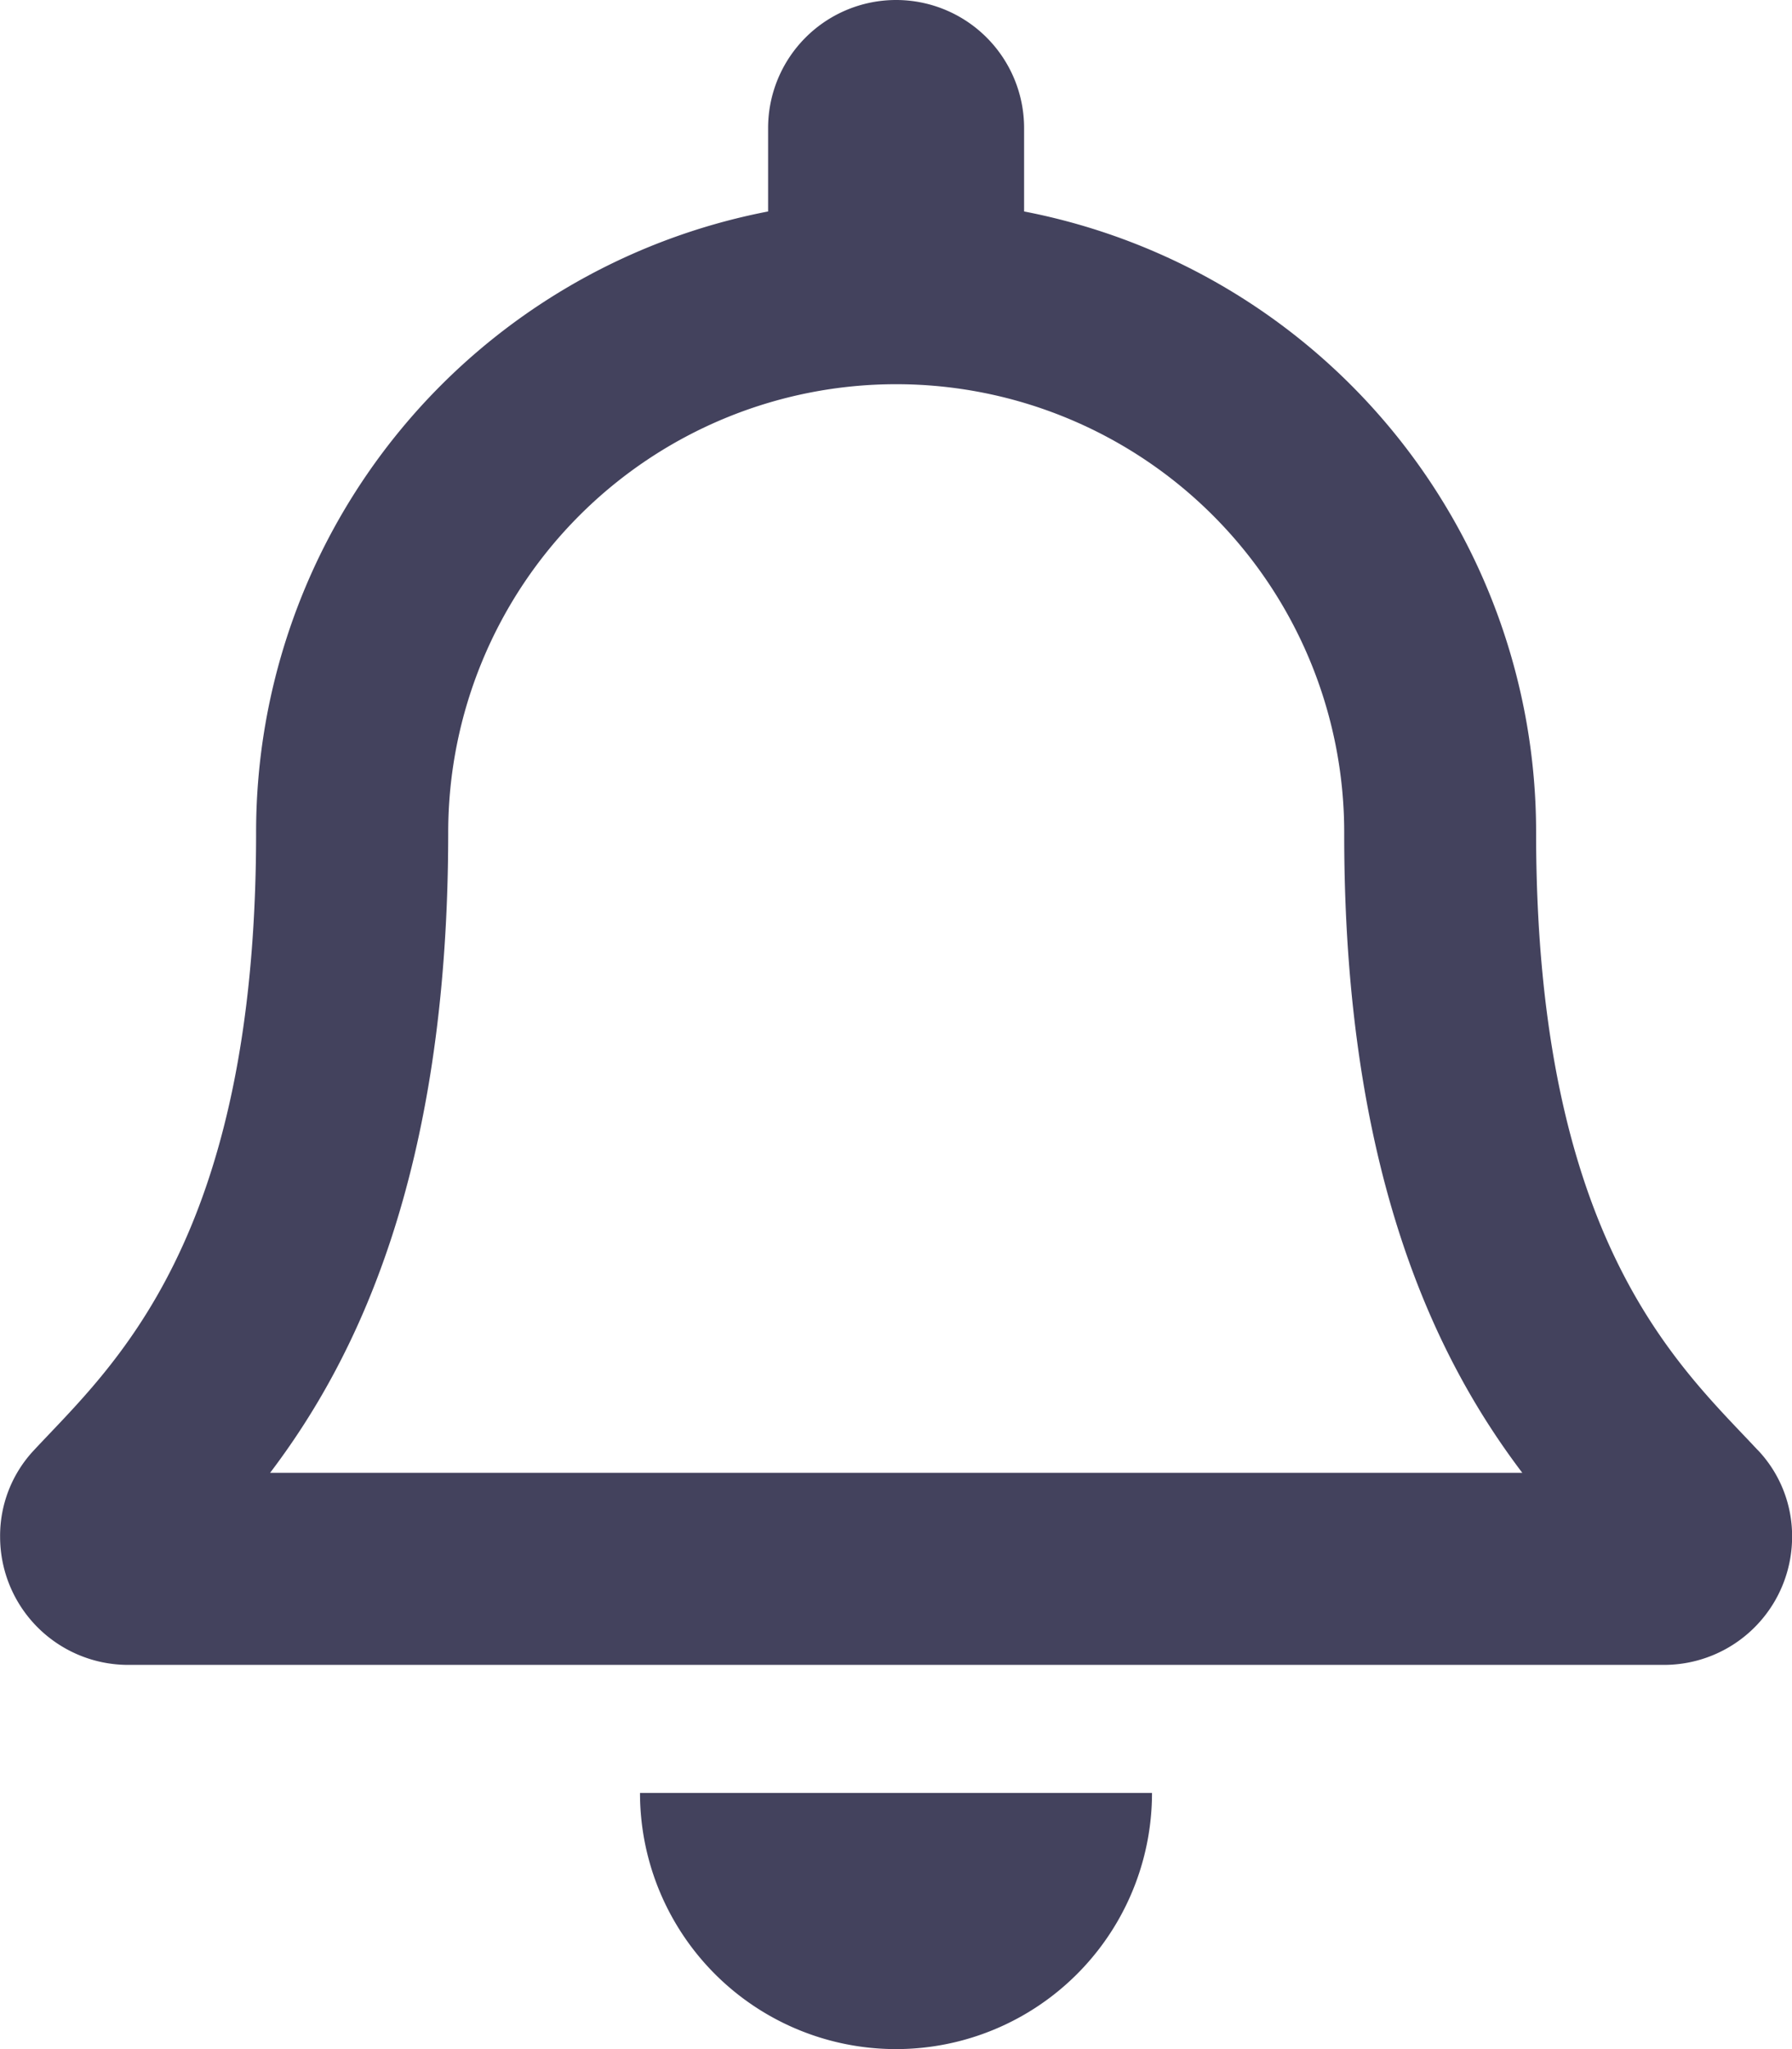 <svg xmlns="http://www.w3.org/2000/svg" width="17.5" height="20" viewBox="0 0 17.5 20"><defs><style>.a{fill:#43425d;}</style></defs><path class="a" d="M17.163,14.152C16.408,13.341,15,12.121,15,8.125a6.169,6.169,0,0,0-5-6.061V1.25a1.249,1.249,0,1,0-2.5,0v.814a6.169,6.169,0,0,0-5,6.061c0,4-1.412,5.216-2.167,6.027A1.22,1.22,0,0,0,0,15a1.251,1.251,0,0,0,1.254,1.25H16.245A1.251,1.251,0,0,0,17.5,15a1.22,1.22,0,0,0-.336-.848Zm-14.526.223c.829-1.093,1.735-2.9,1.739-6.227,0-.008,0-.015,0-.023a4.375,4.375,0,0,1,8.75,0c0,.008,0,.015,0,.023,0,3.324.911,5.135,1.739,6.227ZM8.749,20a2.5,2.5,0,0,0,2.5-2.5h-5A2.5,2.5,0,0,0,8.749,20Z" transform="translate(0.001)"/></svg>